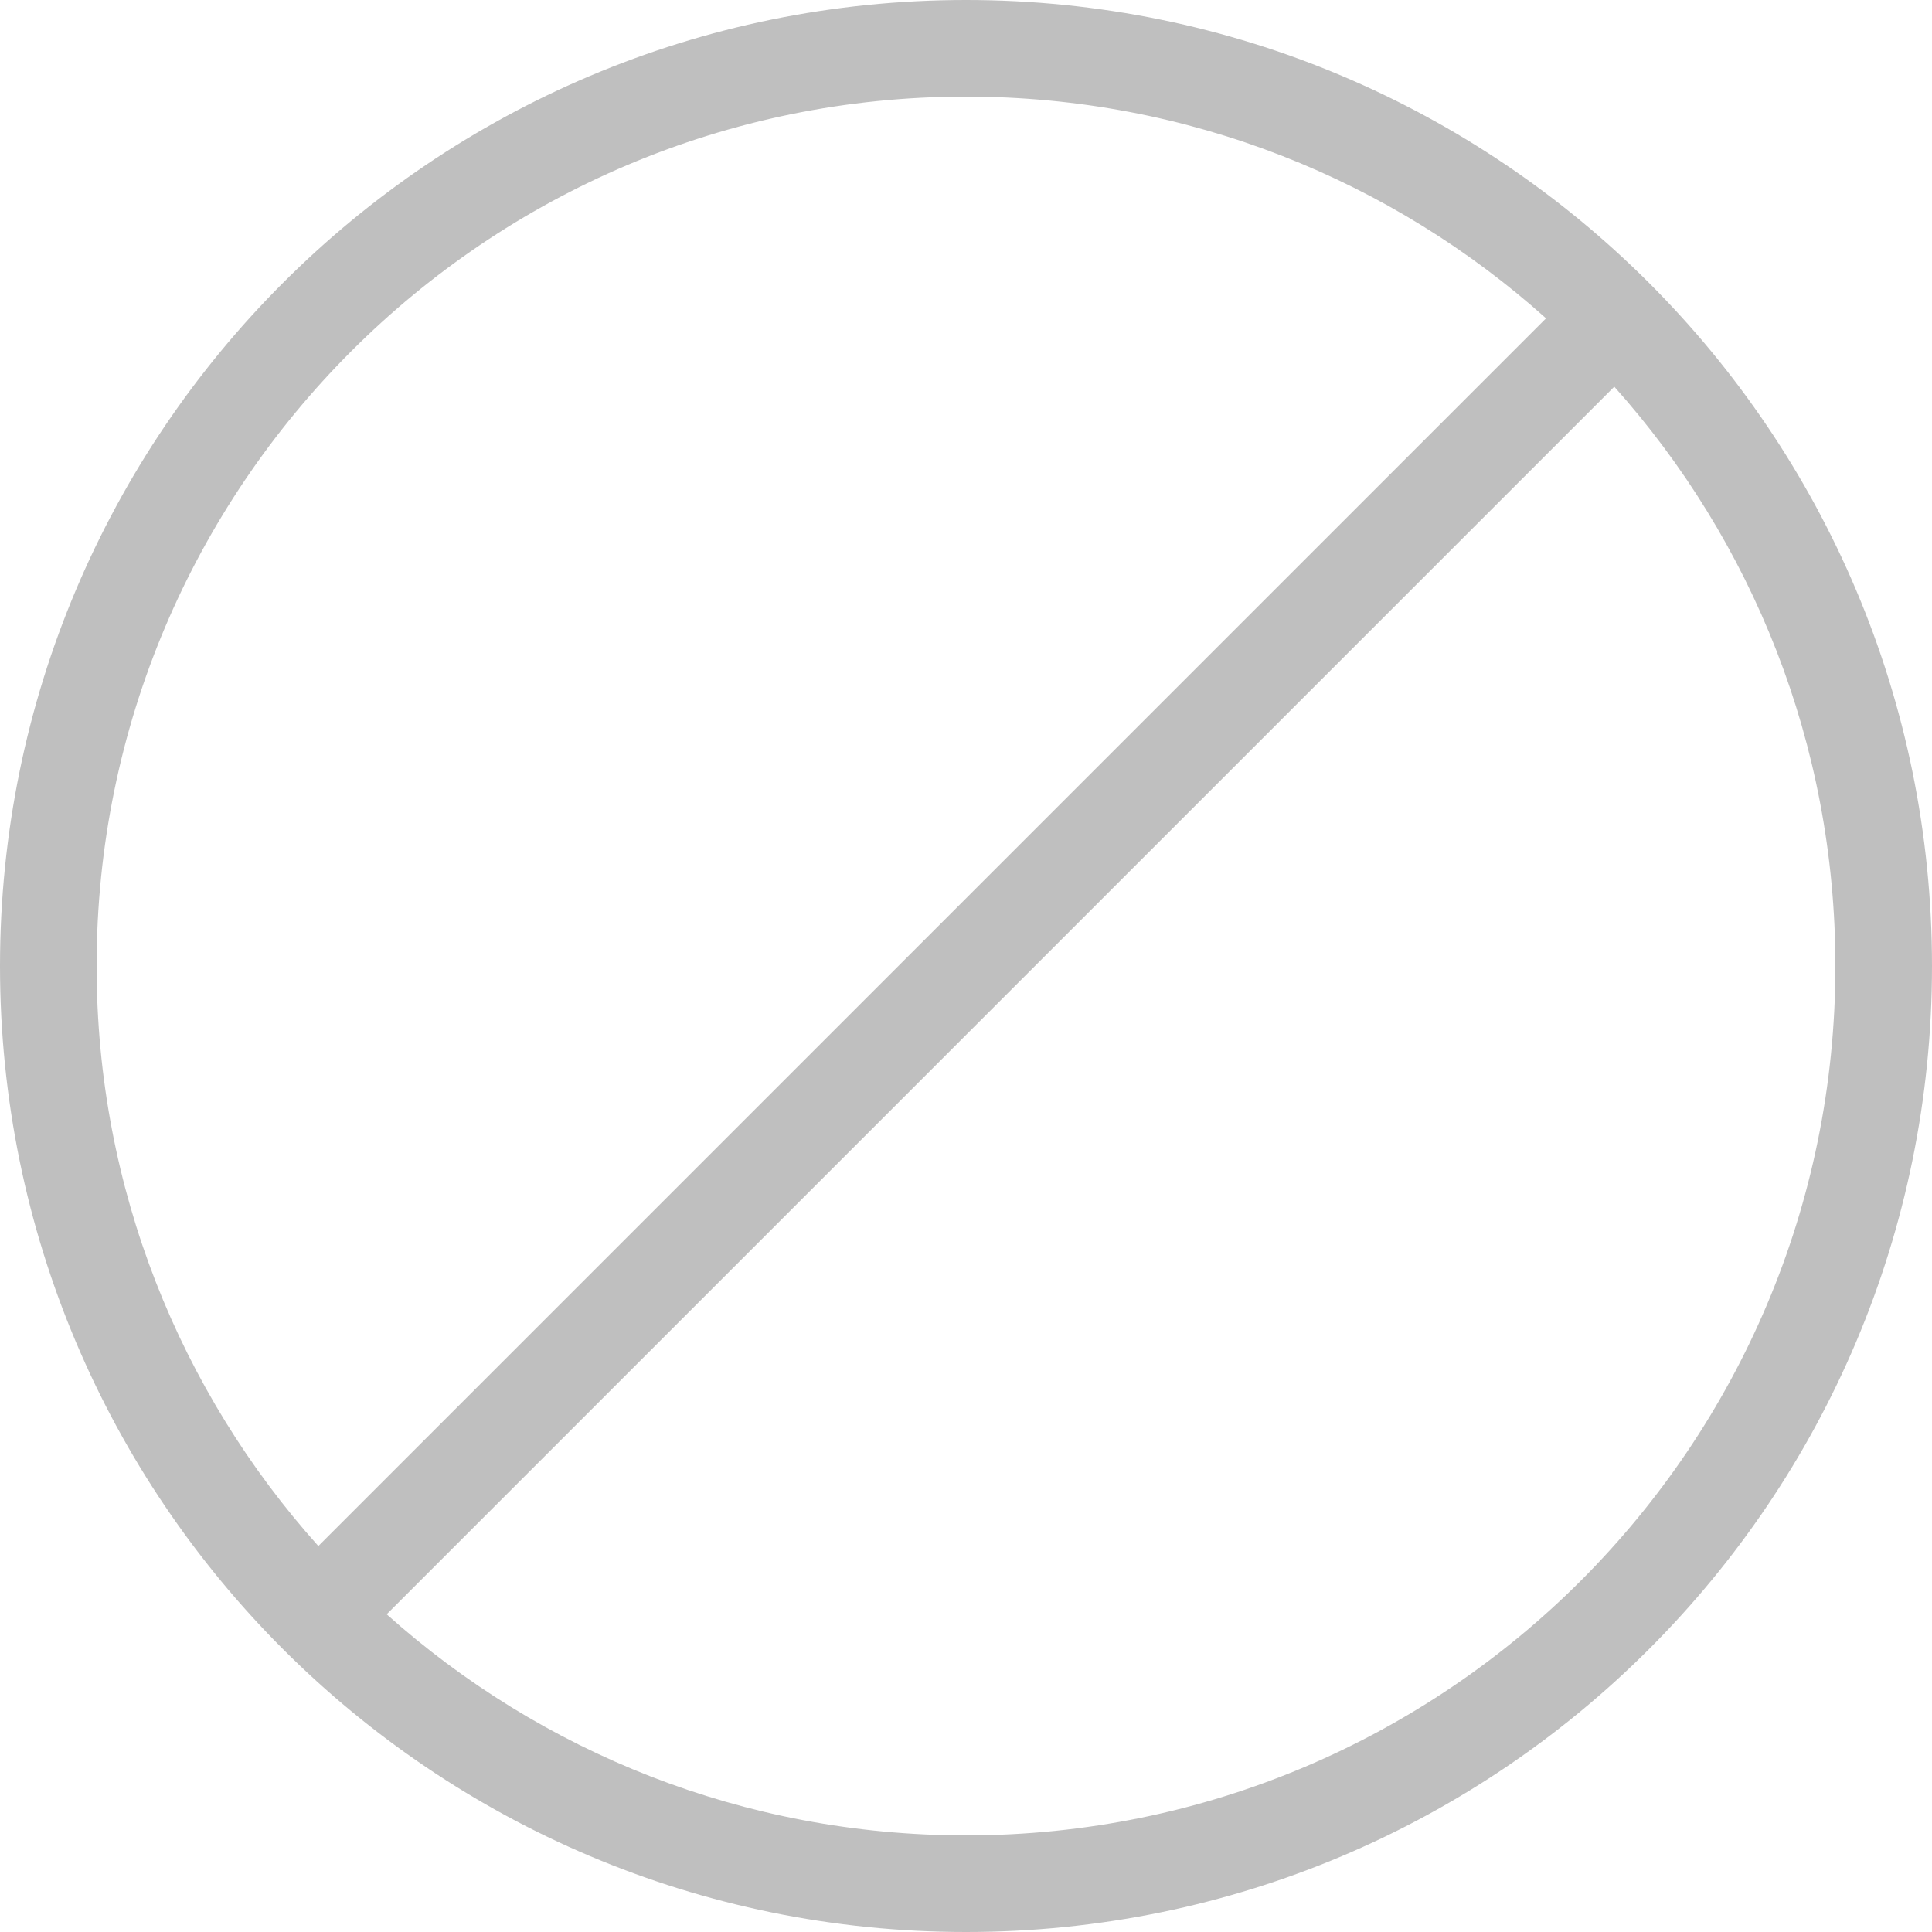 <svg width="40" height="40" viewBox="0 0 40 40" fill="none" xmlns="http://www.w3.org/2000/svg">
<path fill-rule="evenodd" clip-rule="evenodd" d="M38 20C38 29.941 29.941 38 20 38C15.393 38 11.19 36.269 8.006 33.422L33.422 8.006C36.269 11.19 38 15.393 38 20ZM6.591 32.009L32.009 6.591C28.823 3.736 24.614 2 20 2C10.059 2 2 10.059 2 20C2 24.614 3.736 28.823 6.591 32.009ZM40 20C40 31.046 31.046 40 20 40C8.954 40 0 31.046 0 20C0 8.954 8.954 0 20 0C31.046 0 40 8.954 40 20Z" fill="#BFBFBF"/>
</svg>
